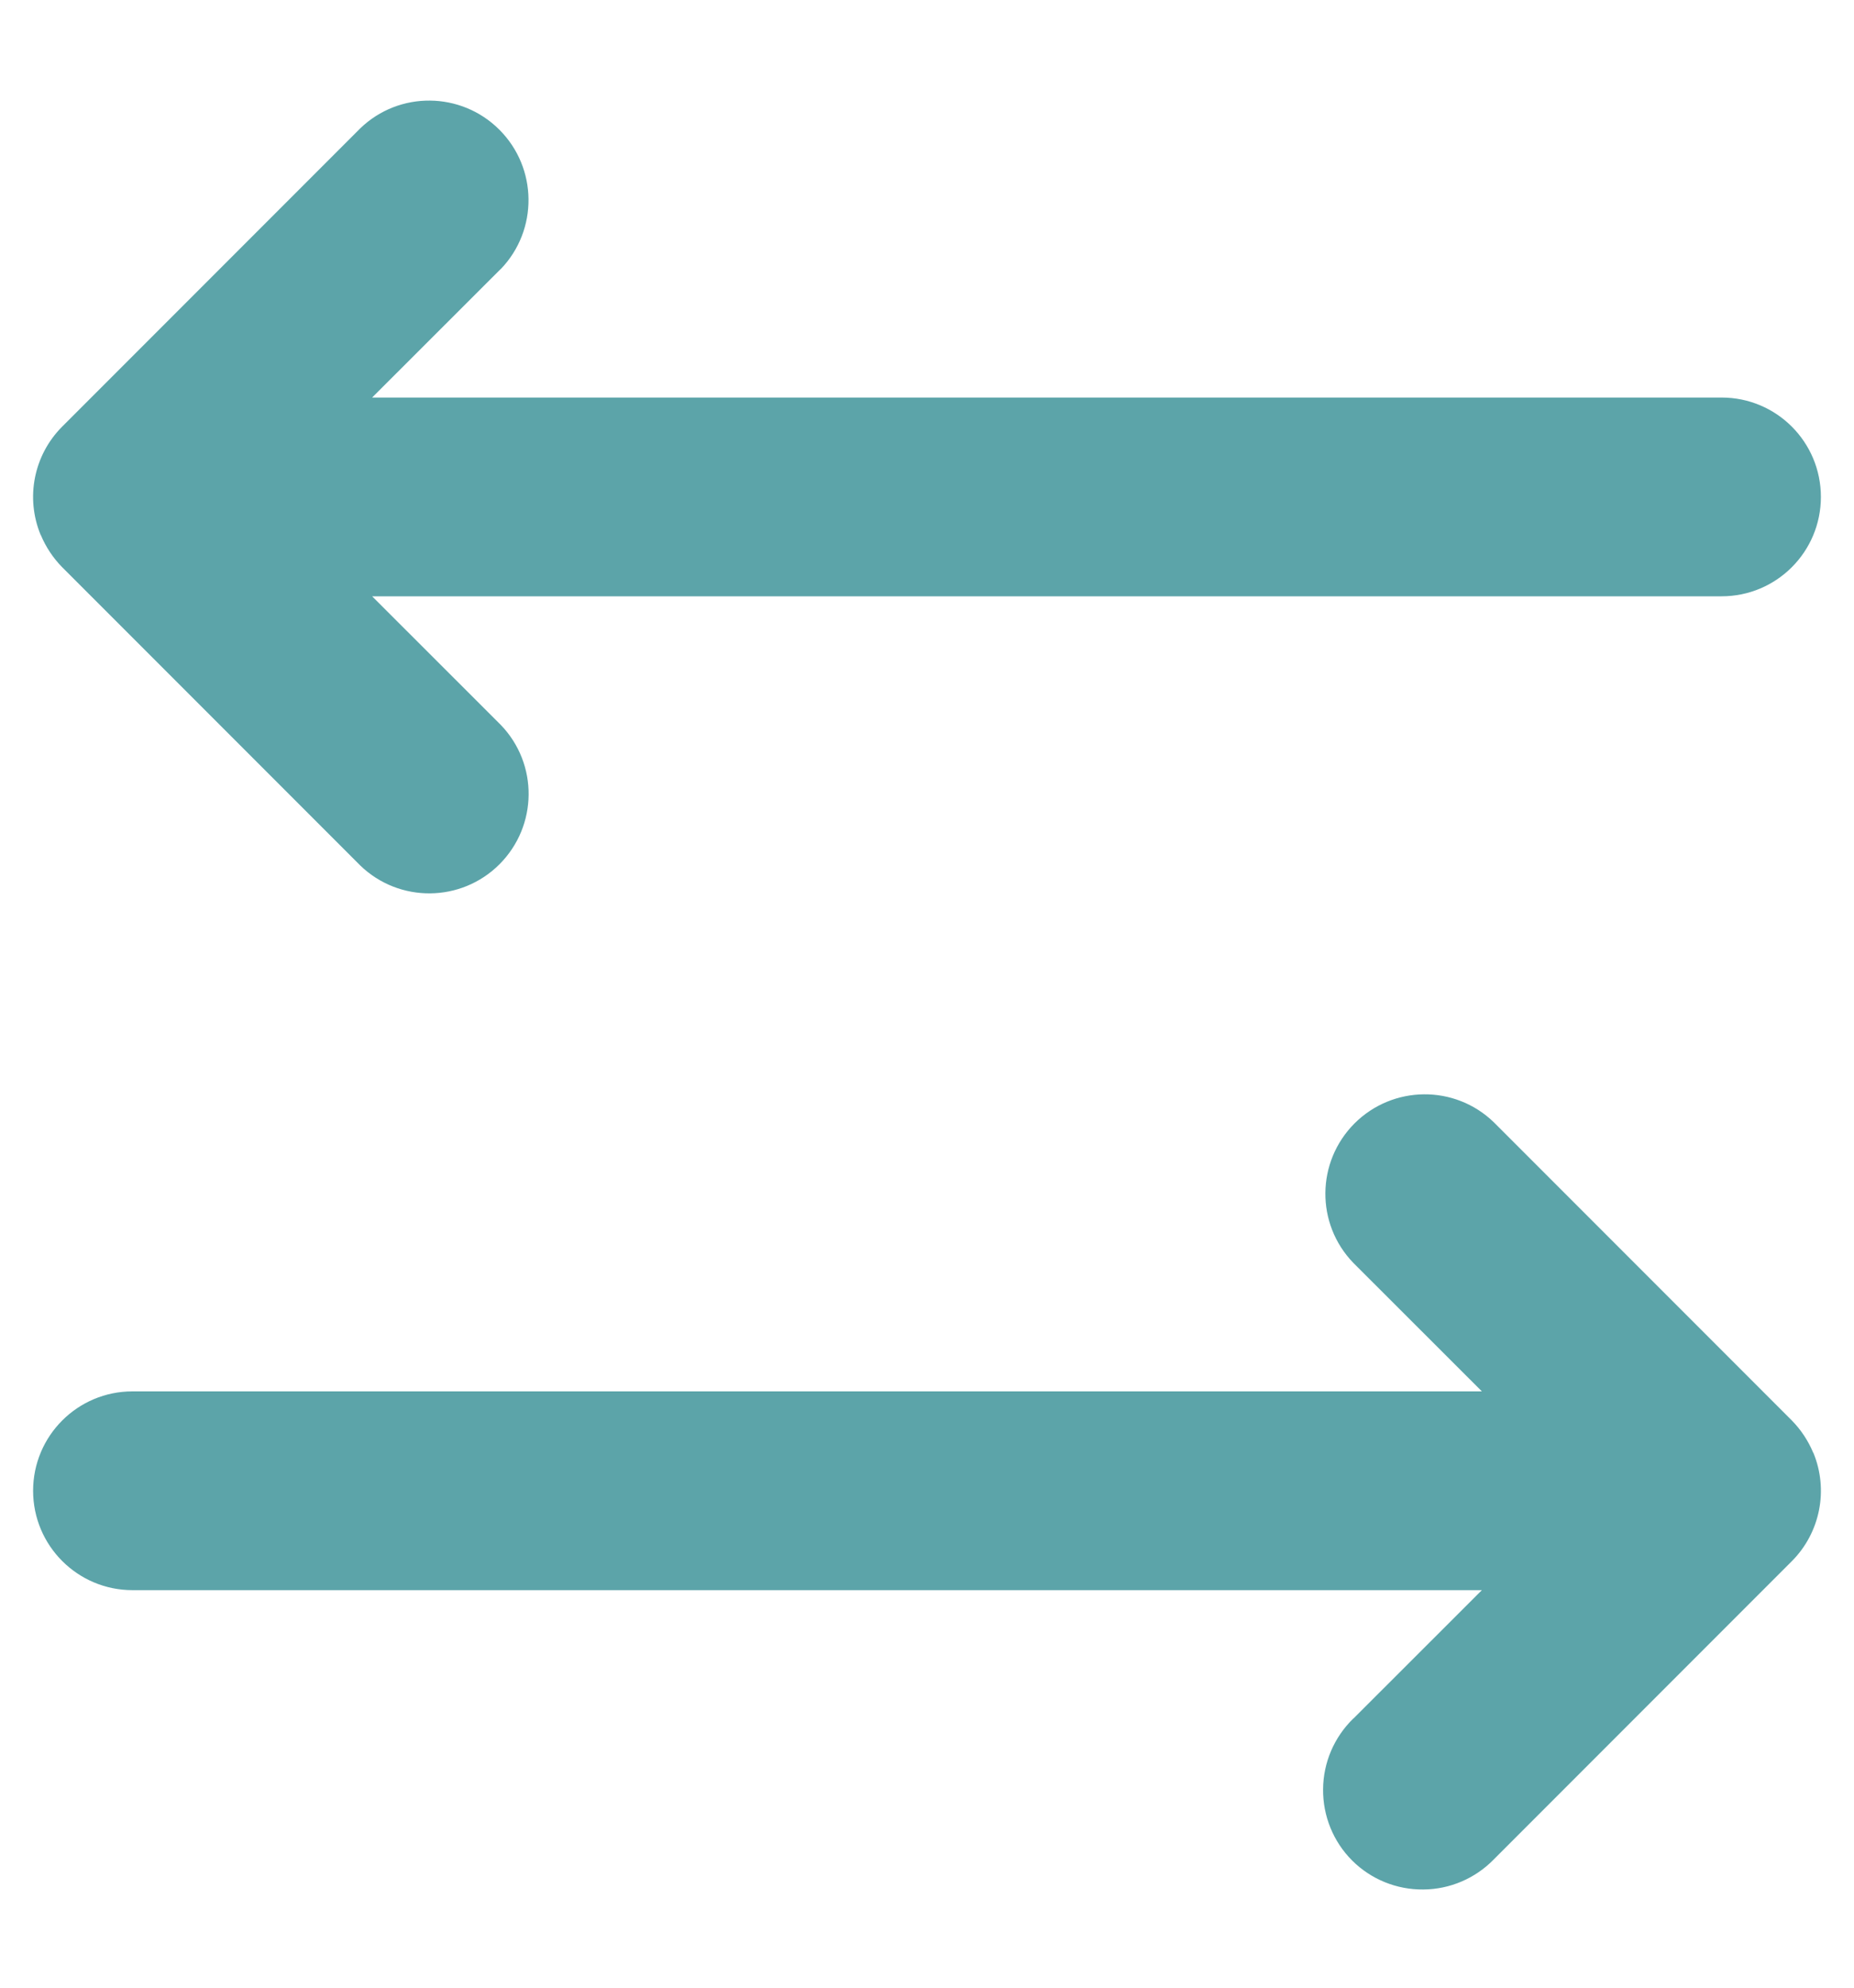 <svg width="14" height="15" viewBox="0 0 14 15" fill="none" xmlns="http://www.w3.org/2000/svg">
<path d="M0.308 4.037C0.346 4.128 0.401 4.211 0.47 4.281L2.72 6.531C3.015 6.816 3.483 6.811 3.772 6.522C4.061 6.232 4.066 5.765 3.781 5.47L2.81 4.5H13C13.415 4.5 13.75 4.164 13.75 3.75C13.75 3.336 13.415 3 13 3H2.81L3.78 2.031H3.781C4.065 1.736 4.06 1.268 3.771 0.979C3.482 0.69 3.014 0.685 2.72 0.969L0.47 3.219C0.255 3.434 0.191 3.756 0.307 4.037L0.308 4.037Z" fill="#5CA4A9"/>
<path d="M13.692 10.963C13.654 10.872 13.599 10.789 13.53 10.719L11.28 8.469C10.985 8.184 10.518 8.189 10.228 8.478C9.939 8.768 9.934 9.235 10.219 9.53L11.19 10.5H1C0.586 10.5 0.25 10.836 0.25 11.25C0.25 11.664 0.586 12 1 12H11.19L10.22 12.969H10.219C10.075 13.109 9.992 13.301 9.991 13.503C9.989 13.704 10.068 13.898 10.21 14.04C10.352 14.182 10.546 14.261 10.747 14.259C10.949 14.258 11.141 14.175 11.281 14.031L13.531 11.781C13.745 11.566 13.809 11.243 13.693 10.963L13.692 10.963Z" fill="#5CA4A9"/>
</svg>
